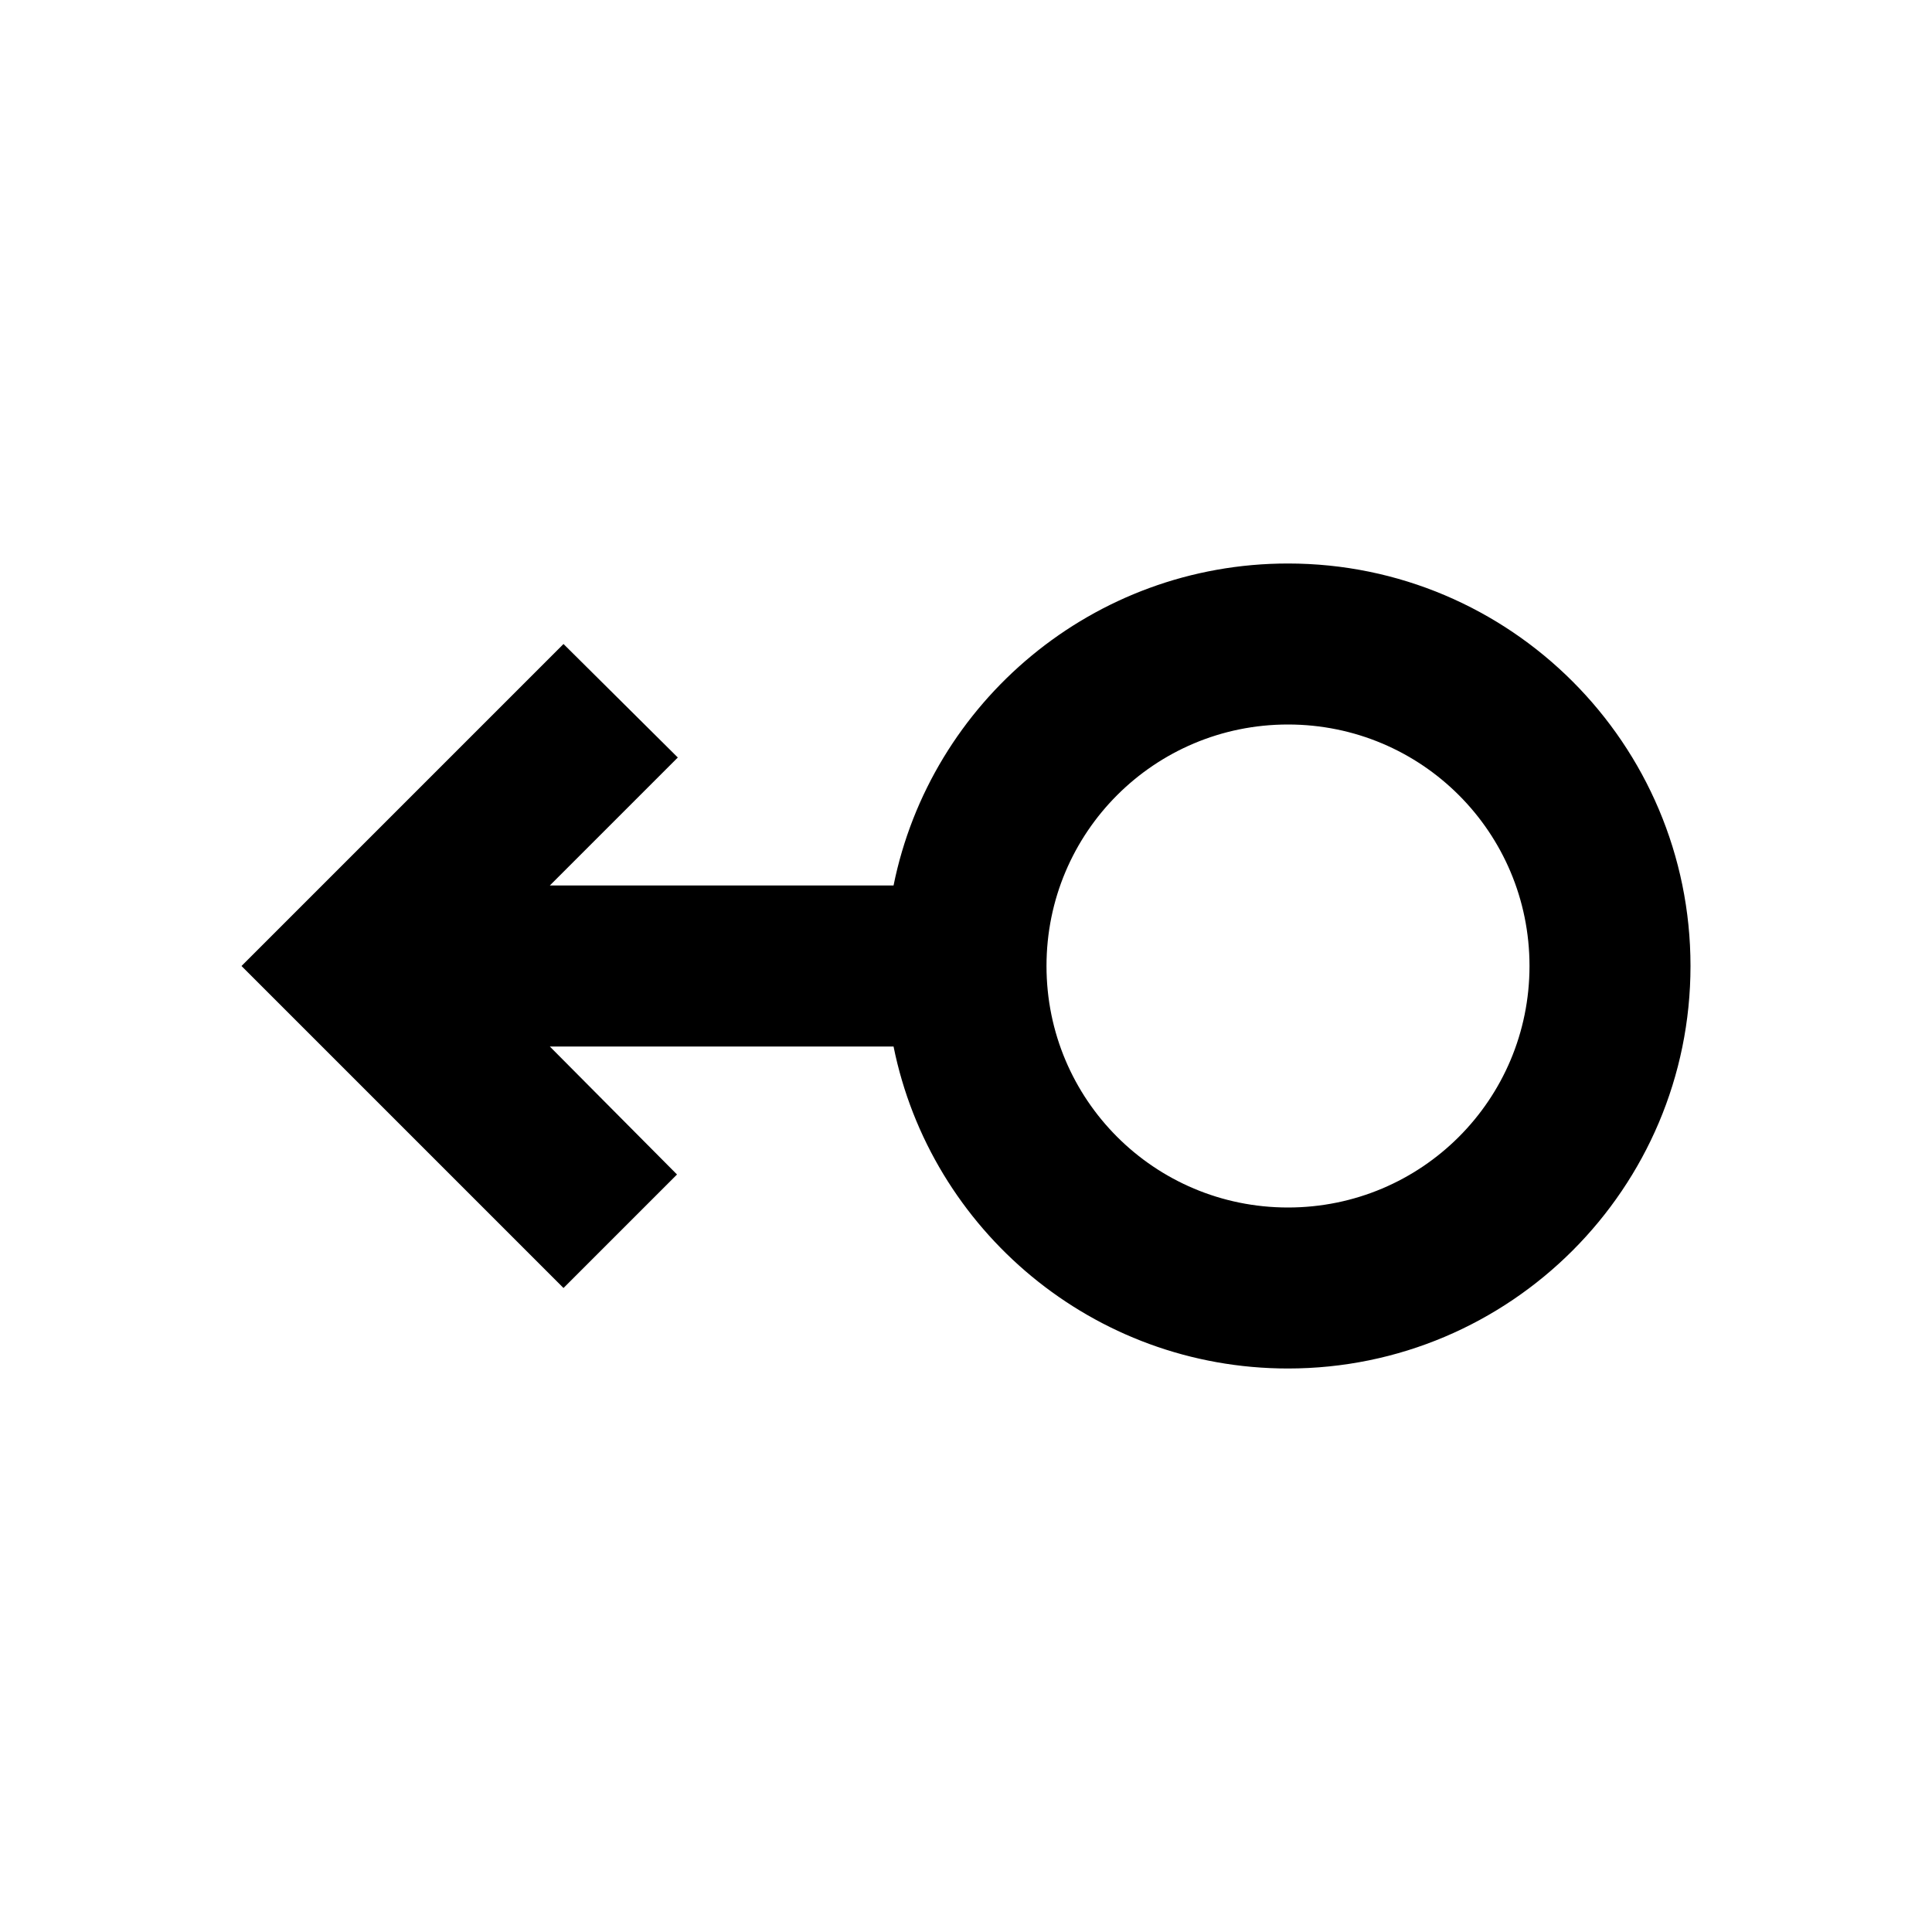 <svg width="24" height="24" viewBox="0 0 24 24"  xmlns="http://www.w3.org/2000/svg">
<path d="M11.1 13C11.56 15.28 13.58 17 16 17C18.76 17 21 14.76 21 12C21 9.24 18.76 7 16 7C13.58 7 11.56 8.72 11.1 11H6.83L8.42 9.41L7 8L3 12L7 16L8.41 14.59L6.83 13H11.1ZM16 15C14.34 15 13 13.66 13 12C13 10.34 14.34 9 16 9C17.66 9 19 10.34 19 12C19 13.66 17.66 15 16 15Z" />
</svg>
